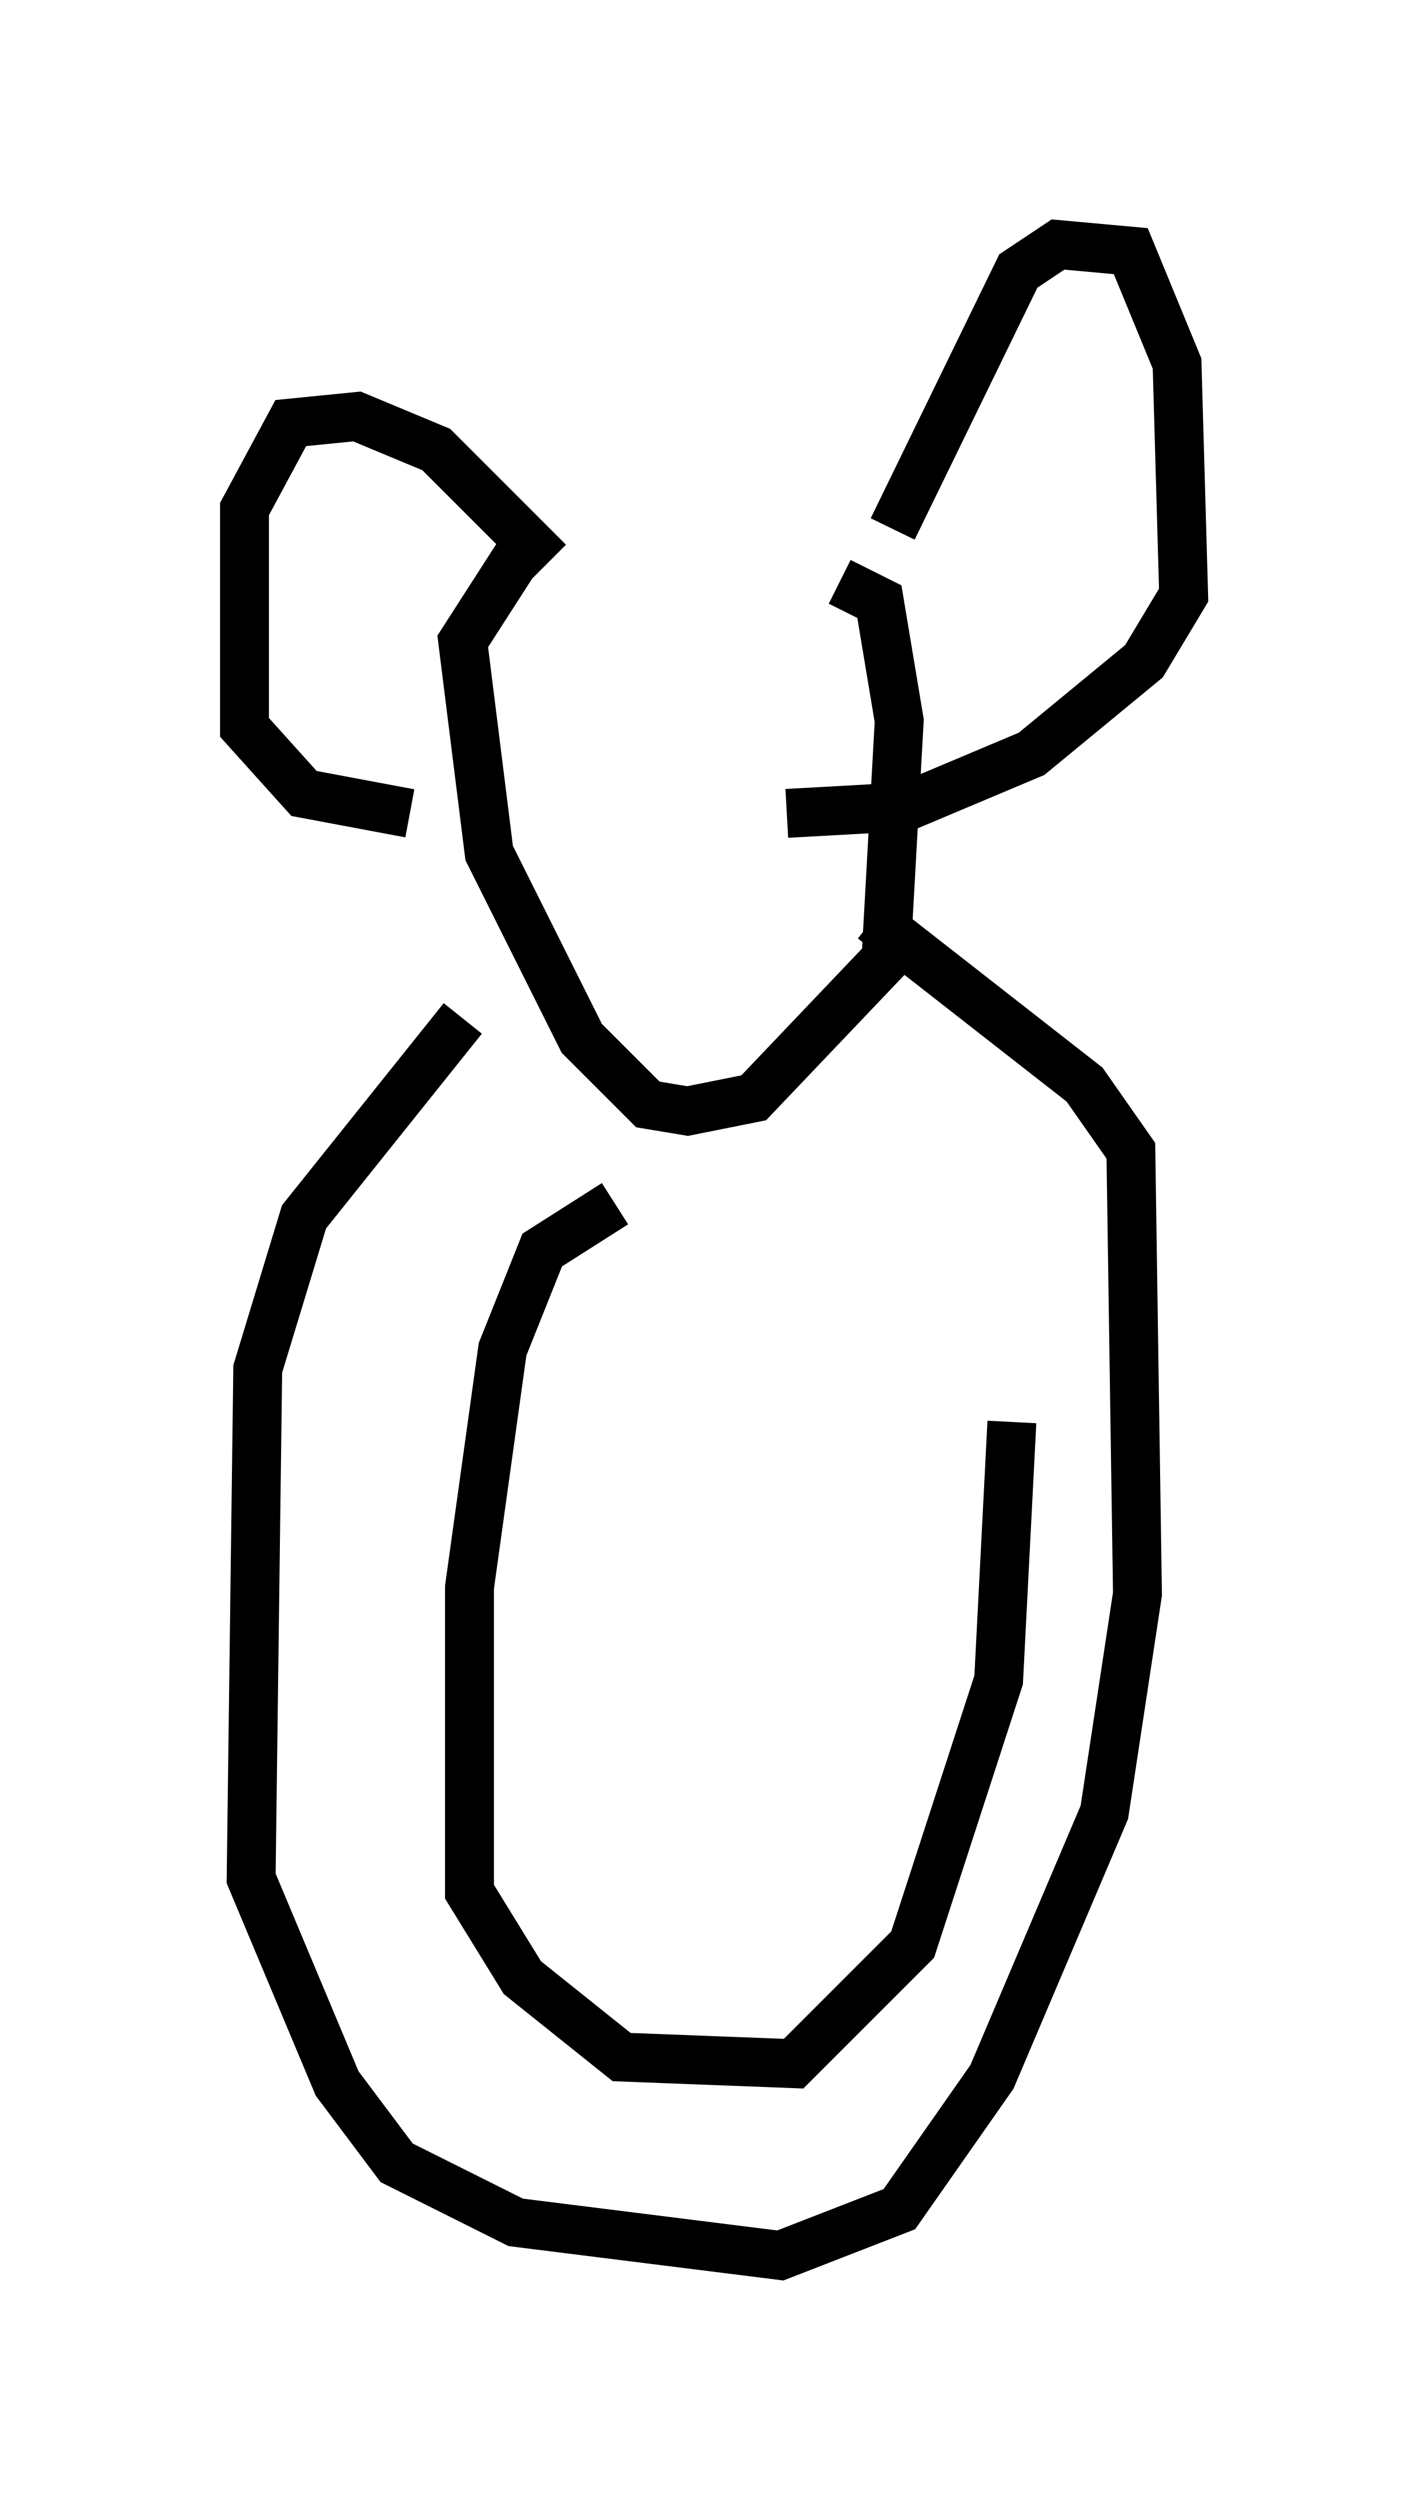 <?xml version="1.0" encoding="utf-8" ?>
<svg baseProfile="full" height="51.136" version="1.1" width="29.215" xmlns="http://www.w3.org/2000/svg" xmlns:ev="http://www.w3.org/2001/xml-events" xmlns:xlink="http://www.w3.org/1999/xlink"><defs /><rect fill="white" height="51.136" width="29.215" x="0" y="0" /><path d="M11.36, 12.172 m5.819, -0.271 l0.812, 0.406 0.406, 2.436 l-0.271, 4.871 -2.706, 2.842 l-1.353, 0.271 -0.812, -0.135 l-1.353, -1.353 -1.894, -3.789 l-0.541, -4.33 1.218, -1.894 m7.578, -0.406 l2.571, -5.277 0.812, -0.541 l1.488, 0.135 0.947, 2.3 l0.135, 4.736 -0.812, 1.353 l-2.3, 1.894 -2.571, 1.083 l-2.436, 0.135 m-4.871, -5.142 l-2.3, -2.3 -1.624, -0.677 l-1.353, 0.135 -0.947, 1.759 l0.0, 4.465 1.218, 1.353 l2.165, 0.406 m1.083, 4.195 l-3.248, 4.059 -0.947, 3.112 l-0.135, 10.419 1.759, 4.195 l1.218, 1.624 2.436, 1.218 l5.413, 0.677 2.436, -0.947 l1.894, -2.706 2.3, -5.413 l0.677, -4.465 -0.135, -9.066 l-0.947, -1.353 -4.33, -3.383 m-5.277, 5.819 l-1.488, 0.947 -0.812, 2.03 l-0.677, 4.871 0.0, 6.225 l1.083, 1.759 2.03, 1.624 l3.518, 0.135 2.436, -2.436 l1.759, -5.413 0.271, -5.277 " fill="none" stroke="black" stroke-width="1" /></svg>